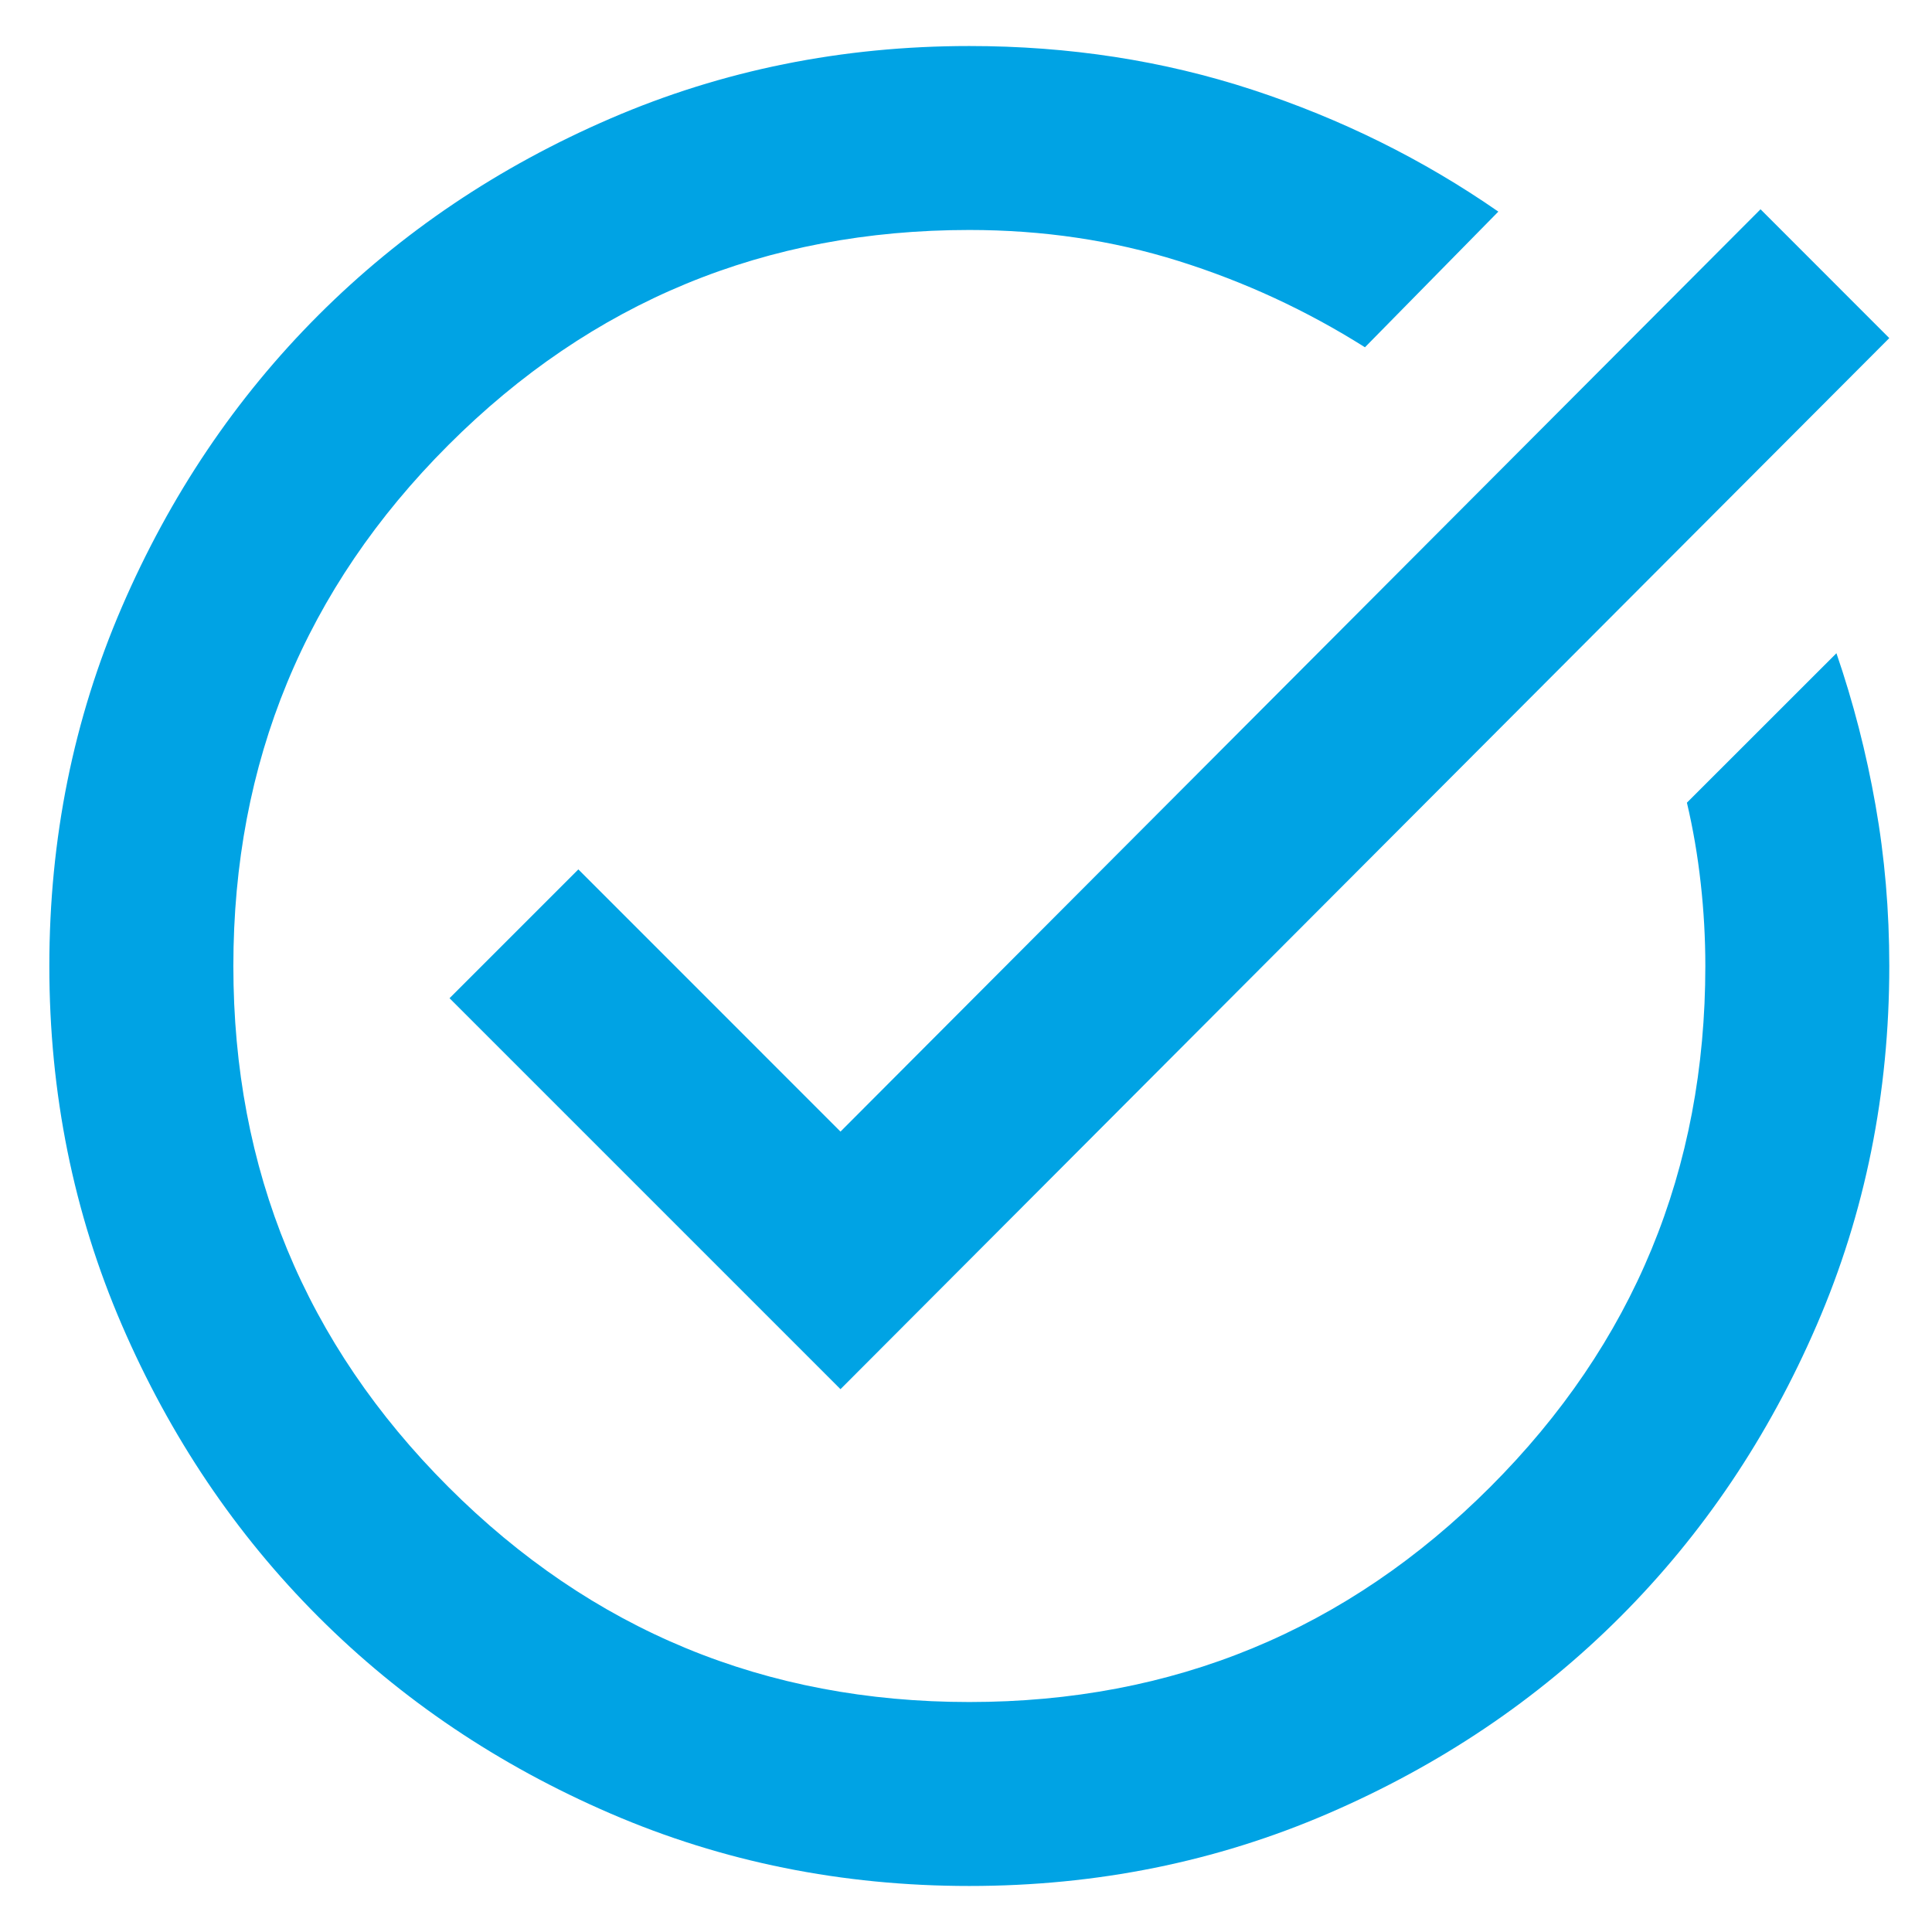 <svg width="28" height="28" viewBox="0 0 28 28" fill="none" xmlns="http://www.w3.org/2000/svg">
<path d="M14.048 27.333C12.204 27.333 10.47 26.983 8.848 26.283C7.226 25.583 5.815 24.633 4.615 23.433C3.415 22.233 2.465 20.822 1.765 19.2C1.065 17.578 0.715 15.844 0.715 14C0.715 12.156 1.065 10.422 1.765 8.8C2.465 7.178 3.415 5.767 4.615 4.567C5.815 3.367 7.226 2.417 8.848 1.717C10.47 1.017 12.204 0.667 14.048 0.667C15.493 0.667 16.859 0.878 18.148 1.3C19.437 1.722 20.626 2.311 21.715 3.067L19.782 5.033C18.937 4.5 18.037 4.083 17.081 3.783C16.126 3.483 15.115 3.333 14.048 3.333C11.093 3.333 8.576 4.372 6.498 6.45C4.42 8.528 3.382 11.044 3.382 14C3.382 16.956 4.42 19.472 6.498 21.55C8.576 23.628 11.093 24.667 14.048 24.667C17.004 24.667 19.52 23.628 21.598 21.55C23.676 19.472 24.715 16.956 24.715 14C24.715 13.6 24.693 13.2 24.648 12.8C24.604 12.4 24.537 12.011 24.448 11.633L26.615 9.467C26.859 10.178 27.048 10.911 27.181 11.667C27.315 12.422 27.381 13.2 27.381 14C27.381 15.844 27.032 17.578 26.331 19.2C25.631 20.822 24.681 22.233 23.482 23.433C22.282 24.633 20.87 25.583 19.248 26.283C17.626 26.983 15.893 27.333 14.048 27.333ZM12.181 20.133L6.515 14.467L8.382 12.6L12.181 16.4L25.515 3.033L27.381 4.9L12.181 20.133Z" fill="#00A3E4"/>
</svg>
